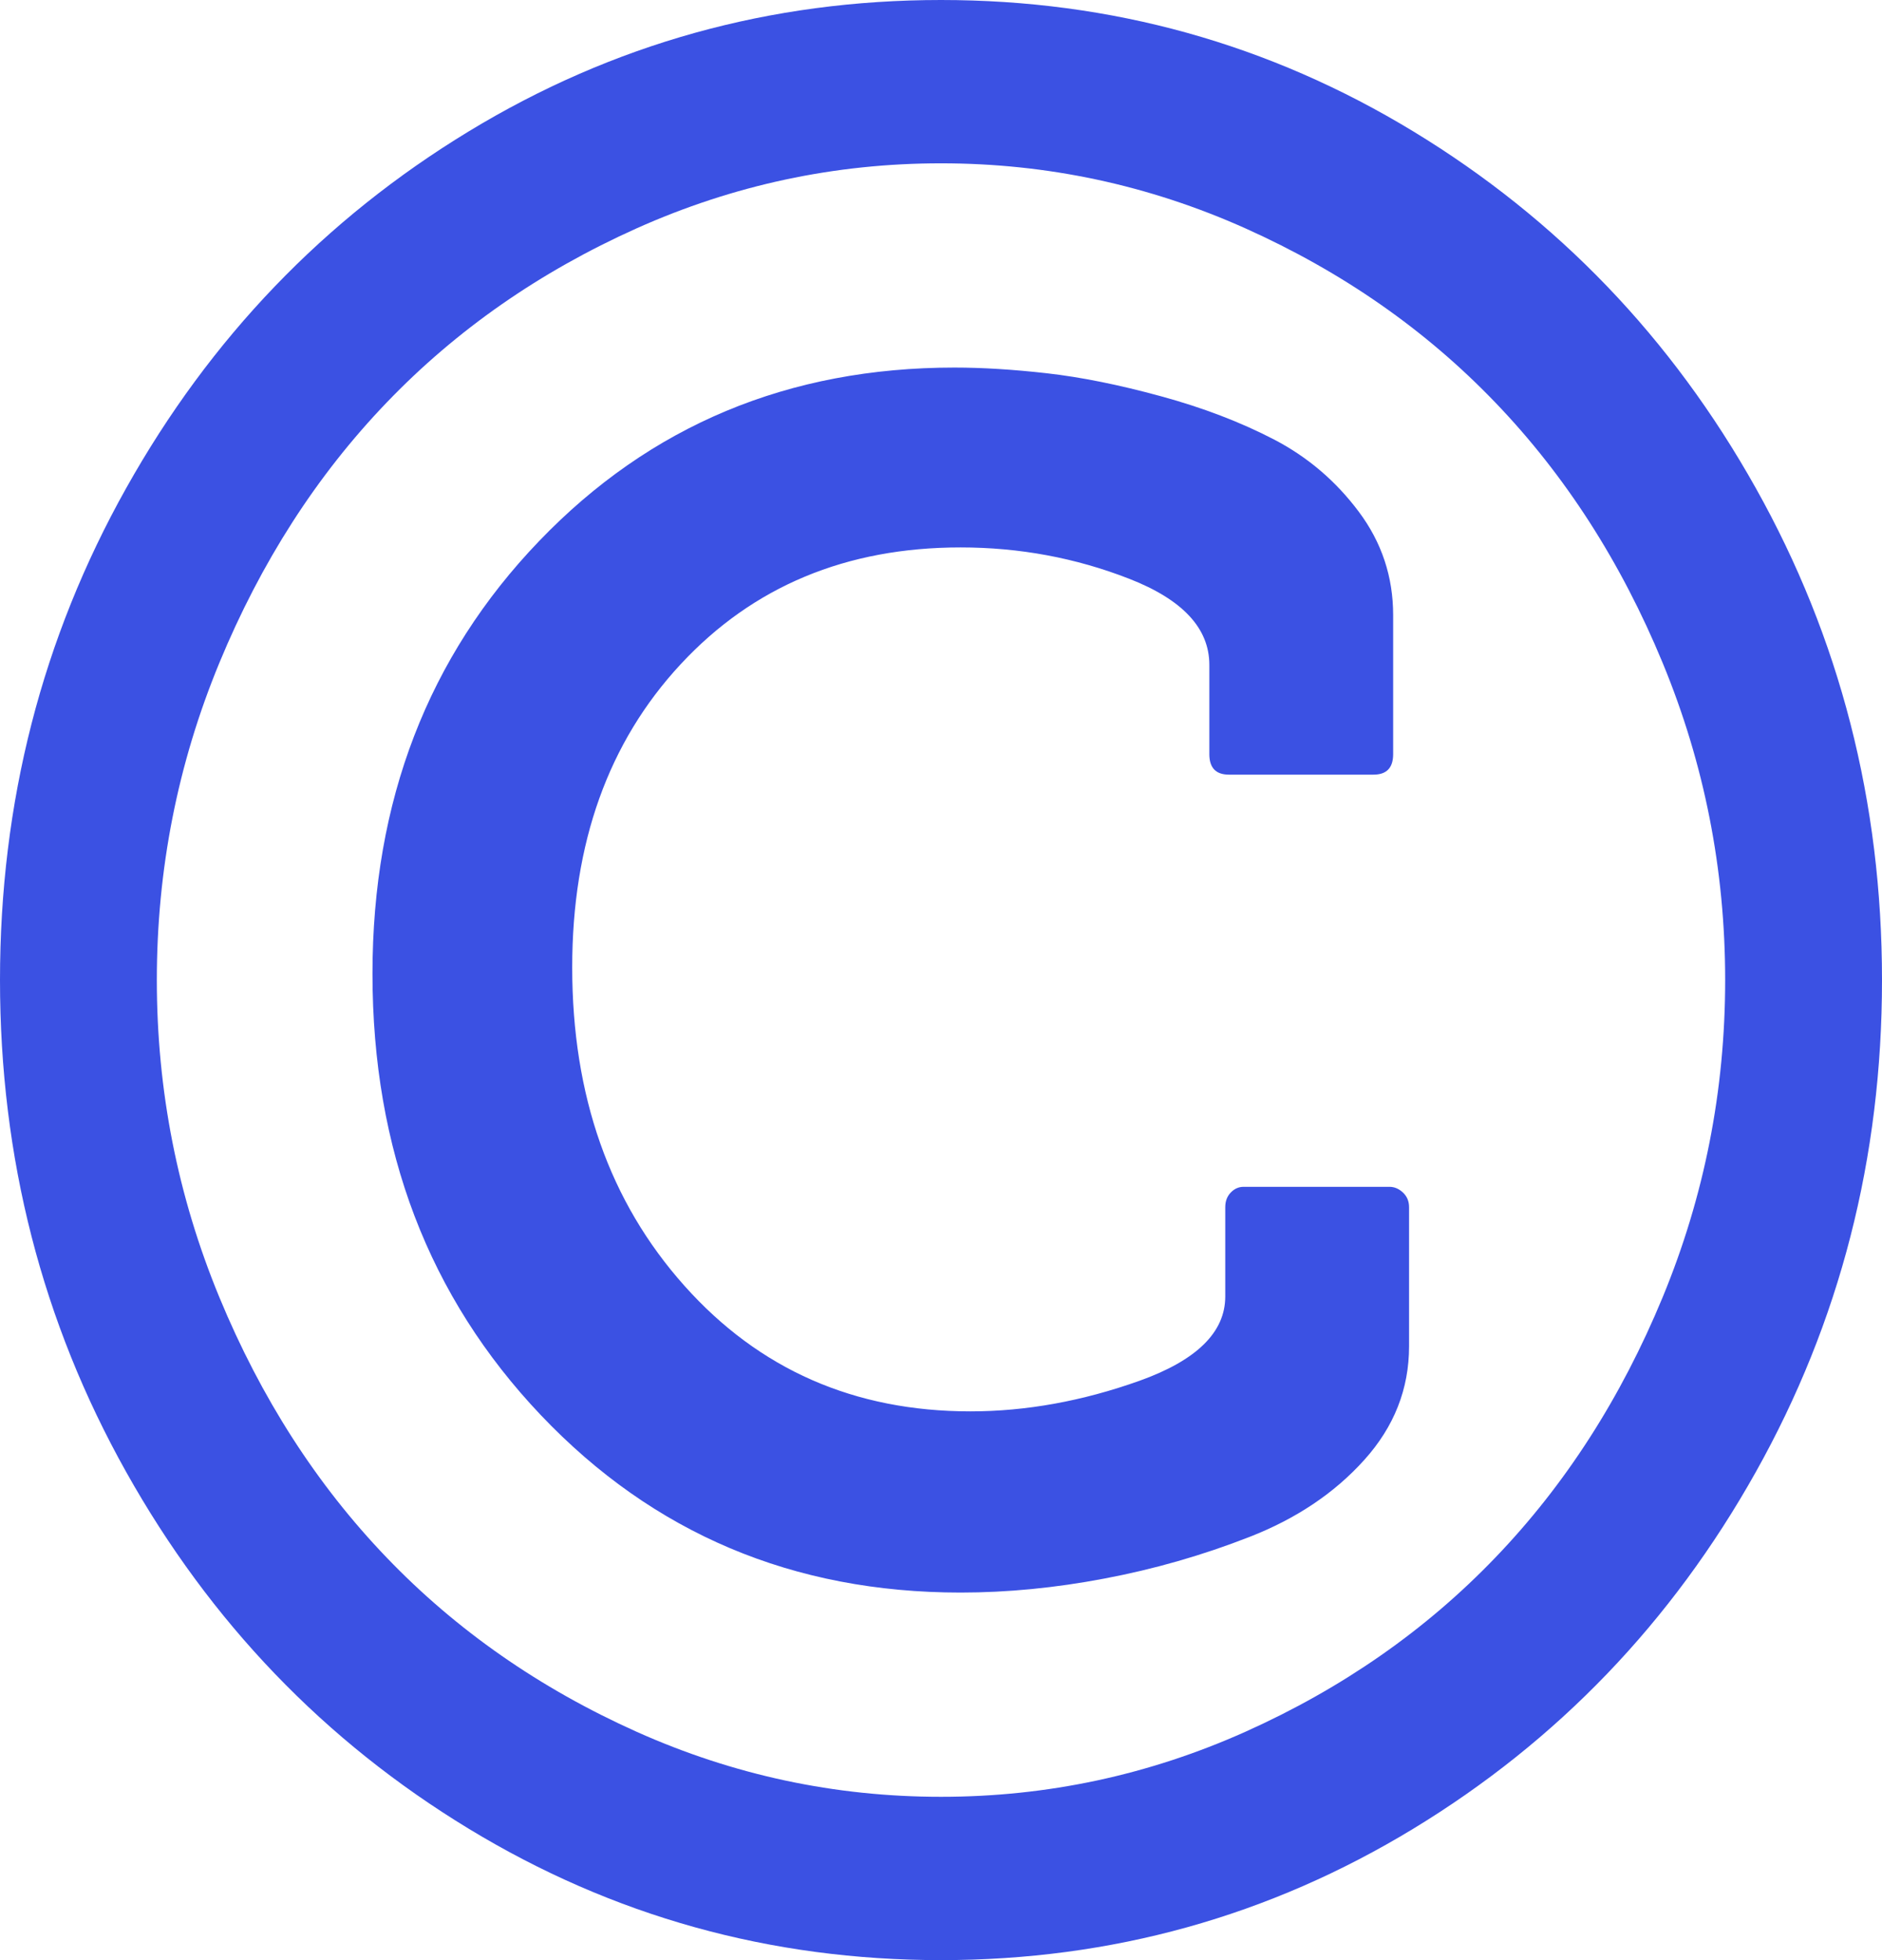﻿<?xml version="1.0" encoding="utf-8"?>
<svg version="1.1" xmlns:xlink="http://www.w3.org/1999/xlink" width="24px" height="25px" xmlns="http://www.w3.org/2000/svg">
  <g transform="matrix(1 0 0 1 -517 -3762 )">
    <path d="M 17.891 15.21  C 17.943 15.259  17.969 15.321  17.969 15.397  L 17.969 17.171  C 17.969 17.714  17.779 18.197  17.398 18.62  C 17.018 19.043  16.529 19.371  15.93 19.604  C 15.331 19.838  14.716 20.014  14.086 20.133  C 13.456 20.253  12.844 20.312  12.25 20.312  C 10.115 20.312  8.331 19.558  6.898 18.05  C 5.466 16.542  4.75 14.665  4.75 12.419  C 4.75 10.216  5.458 8.377  6.875 6.901  C 8.292 5.425  10.057 4.688  12.172 4.688  C 12.526 4.688  12.919 4.712  13.352 4.761  C 13.784 4.81  14.268 4.907  14.805 5.054  C 15.341 5.2  15.823 5.385  16.25 5.607  C 16.677 5.83  17.036 6.136  17.328 6.527  C 17.62 6.917  17.766 7.357  17.766 7.845  L 17.766 9.619  C 17.766 9.793  17.682 9.88  17.516 9.88  L 15.672 9.88  C 15.505 9.88  15.422 9.793  15.422 9.619  L 15.422 8.48  C 15.422 8.013  15.081 7.647  14.398 7.381  C 13.716 7.115  13 6.982  12.25 6.982  C 10.792 6.982  9.602 7.479  8.68 8.472  C 7.758 9.465  7.297 10.753  7.297 12.337  C 7.297 13.976  7.773 15.329  8.727 16.398  C 9.68 17.467  10.896 18.001  12.375 18.001  C 13.083 18.001  13.802 17.871  14.531 17.611  C 15.26 17.35  15.625 16.992  15.625 16.536  L 15.625 15.397  C 15.625 15.321  15.648 15.259  15.695 15.21  C 15.742 15.161  15.797 15.137  15.859 15.137  L 17.719 15.137  C 17.781 15.137  17.839 15.161  17.891 15.21  Z M 15.883 2.913  C 14.648 2.36  13.354 2.083  12 2.083  C 10.646 2.083  9.352 2.36  8.117 2.913  C 6.883 3.467  5.82 4.207  4.93 5.135  C 4.039 6.063  3.328 7.17  2.797 8.455  C 2.266 9.741  2 11.089  2 12.5  C 2 13.911  2.266 15.259  2.797 16.545  C 3.328 17.83  4.039 18.937  4.93 19.865  C 5.82 20.793  6.883 21.533  8.117 22.087  C 9.352 22.64  10.646 22.917  12 22.917  C 13.354 22.917  14.648 22.64  15.883 22.087  C 17.117 21.533  18.18 20.793  19.07 19.865  C 19.961 18.937  20.672 17.83  21.203 16.545  C 21.734 15.259  22 13.911  22 12.5  C 22 11.089  21.734 9.741  21.203 8.455  C 20.672 7.17  19.961 6.063  19.07 5.135  C 18.18 4.207  17.117 3.467  15.883 2.913  Z M 22.391 6.226  C 23.464 8.141  24 10.232  24 12.5  C 24 14.768  23.464 16.859  22.391 18.774  C 21.318 20.69  19.862 22.206  18.023 23.324  C 16.185 24.441  14.177 25  12 25  C 9.823 25  7.815 24.441  5.977 23.324  C 4.138 22.206  2.682 20.69  1.609 18.774  C 0.536 16.859  0 14.768  0 12.5  C 0 10.232  0.536 8.141  1.609 6.226  C 2.682 4.31  4.138 2.794  5.977 1.676  C 7.815 0.559  9.823 0  12 0  C 14.177 0  16.185 0.559  18.023 1.676  C 19.862 2.794  21.318 4.31  22.391 6.226  Z " fill-rule="nonzero" fill="#3b51e3" stroke="none" transform="matrix(1 0 0 1 517 3762 )" />
  </g>
</svg>